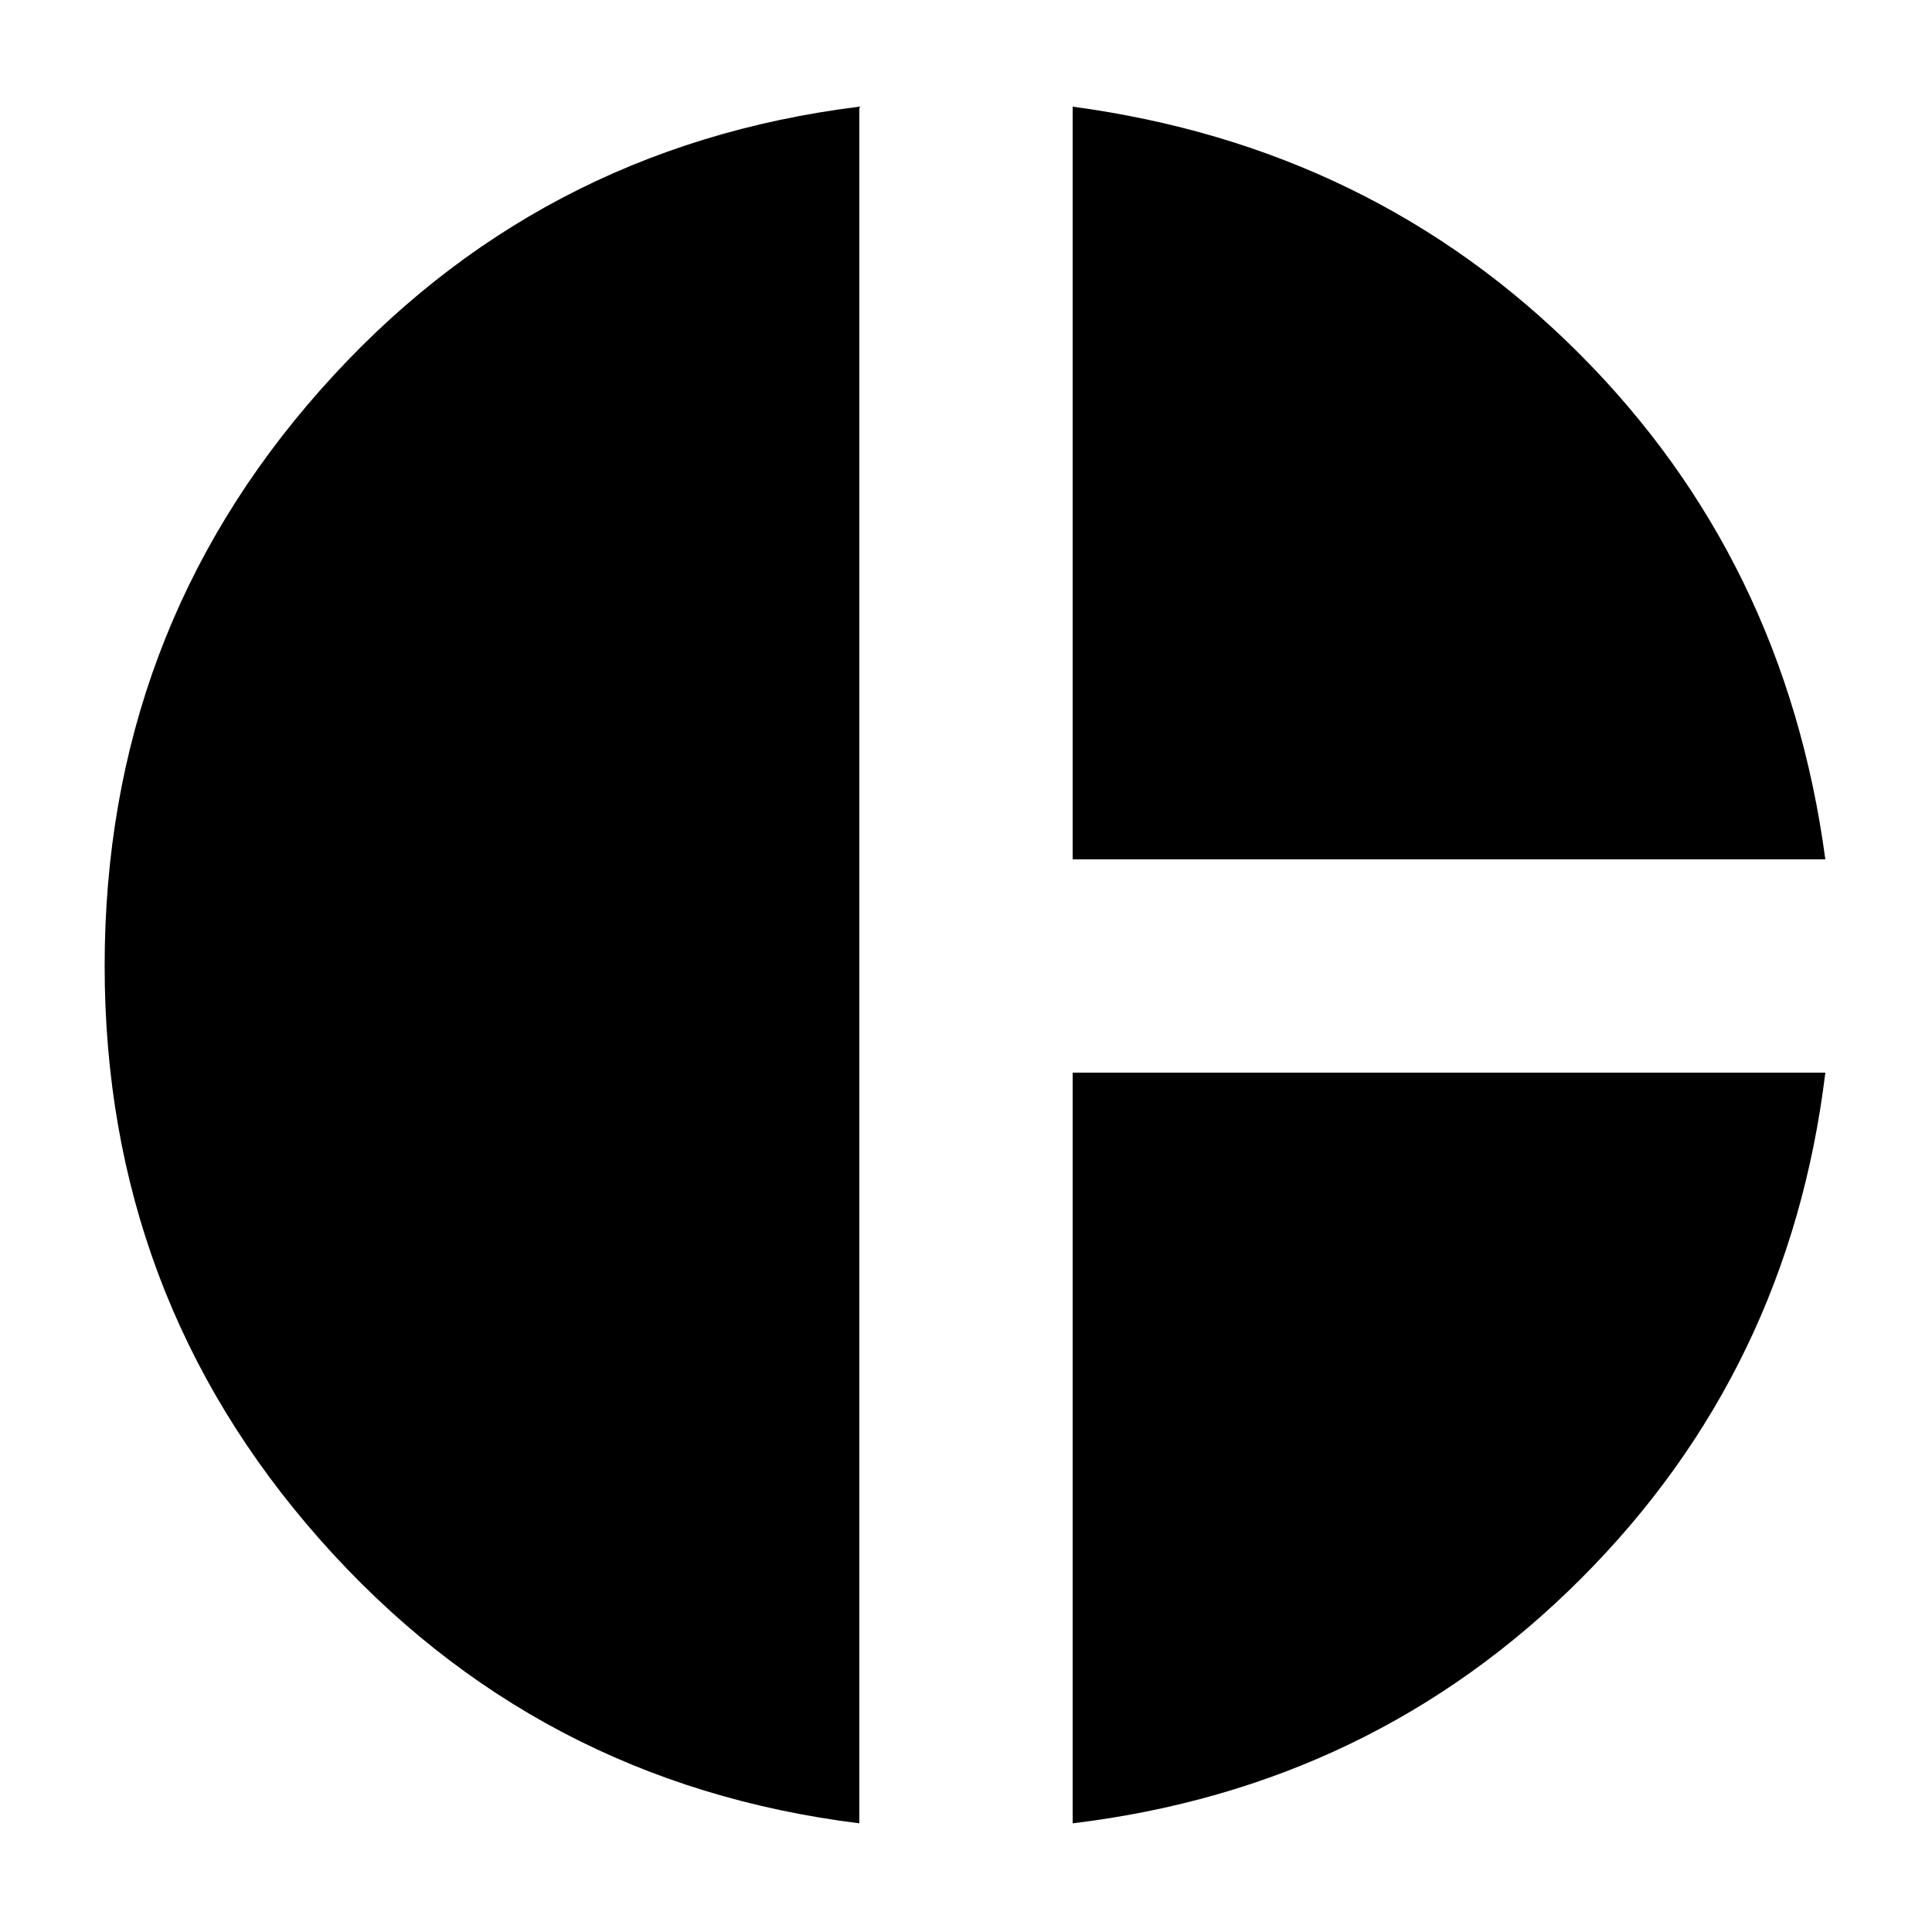 <svg xmlns="http://www.w3.org/2000/svg" height="24" viewBox="0 -960 960 960" width="24"><path d="M533-533v-374q149 20 251.5 122.5T907-533H533ZM427-54Q266-74 159-195T52-480q0-165 107-286t268-141v853Zm106 0v-373h374q-18 148-121.5 251.5T533-54Z"/></svg>